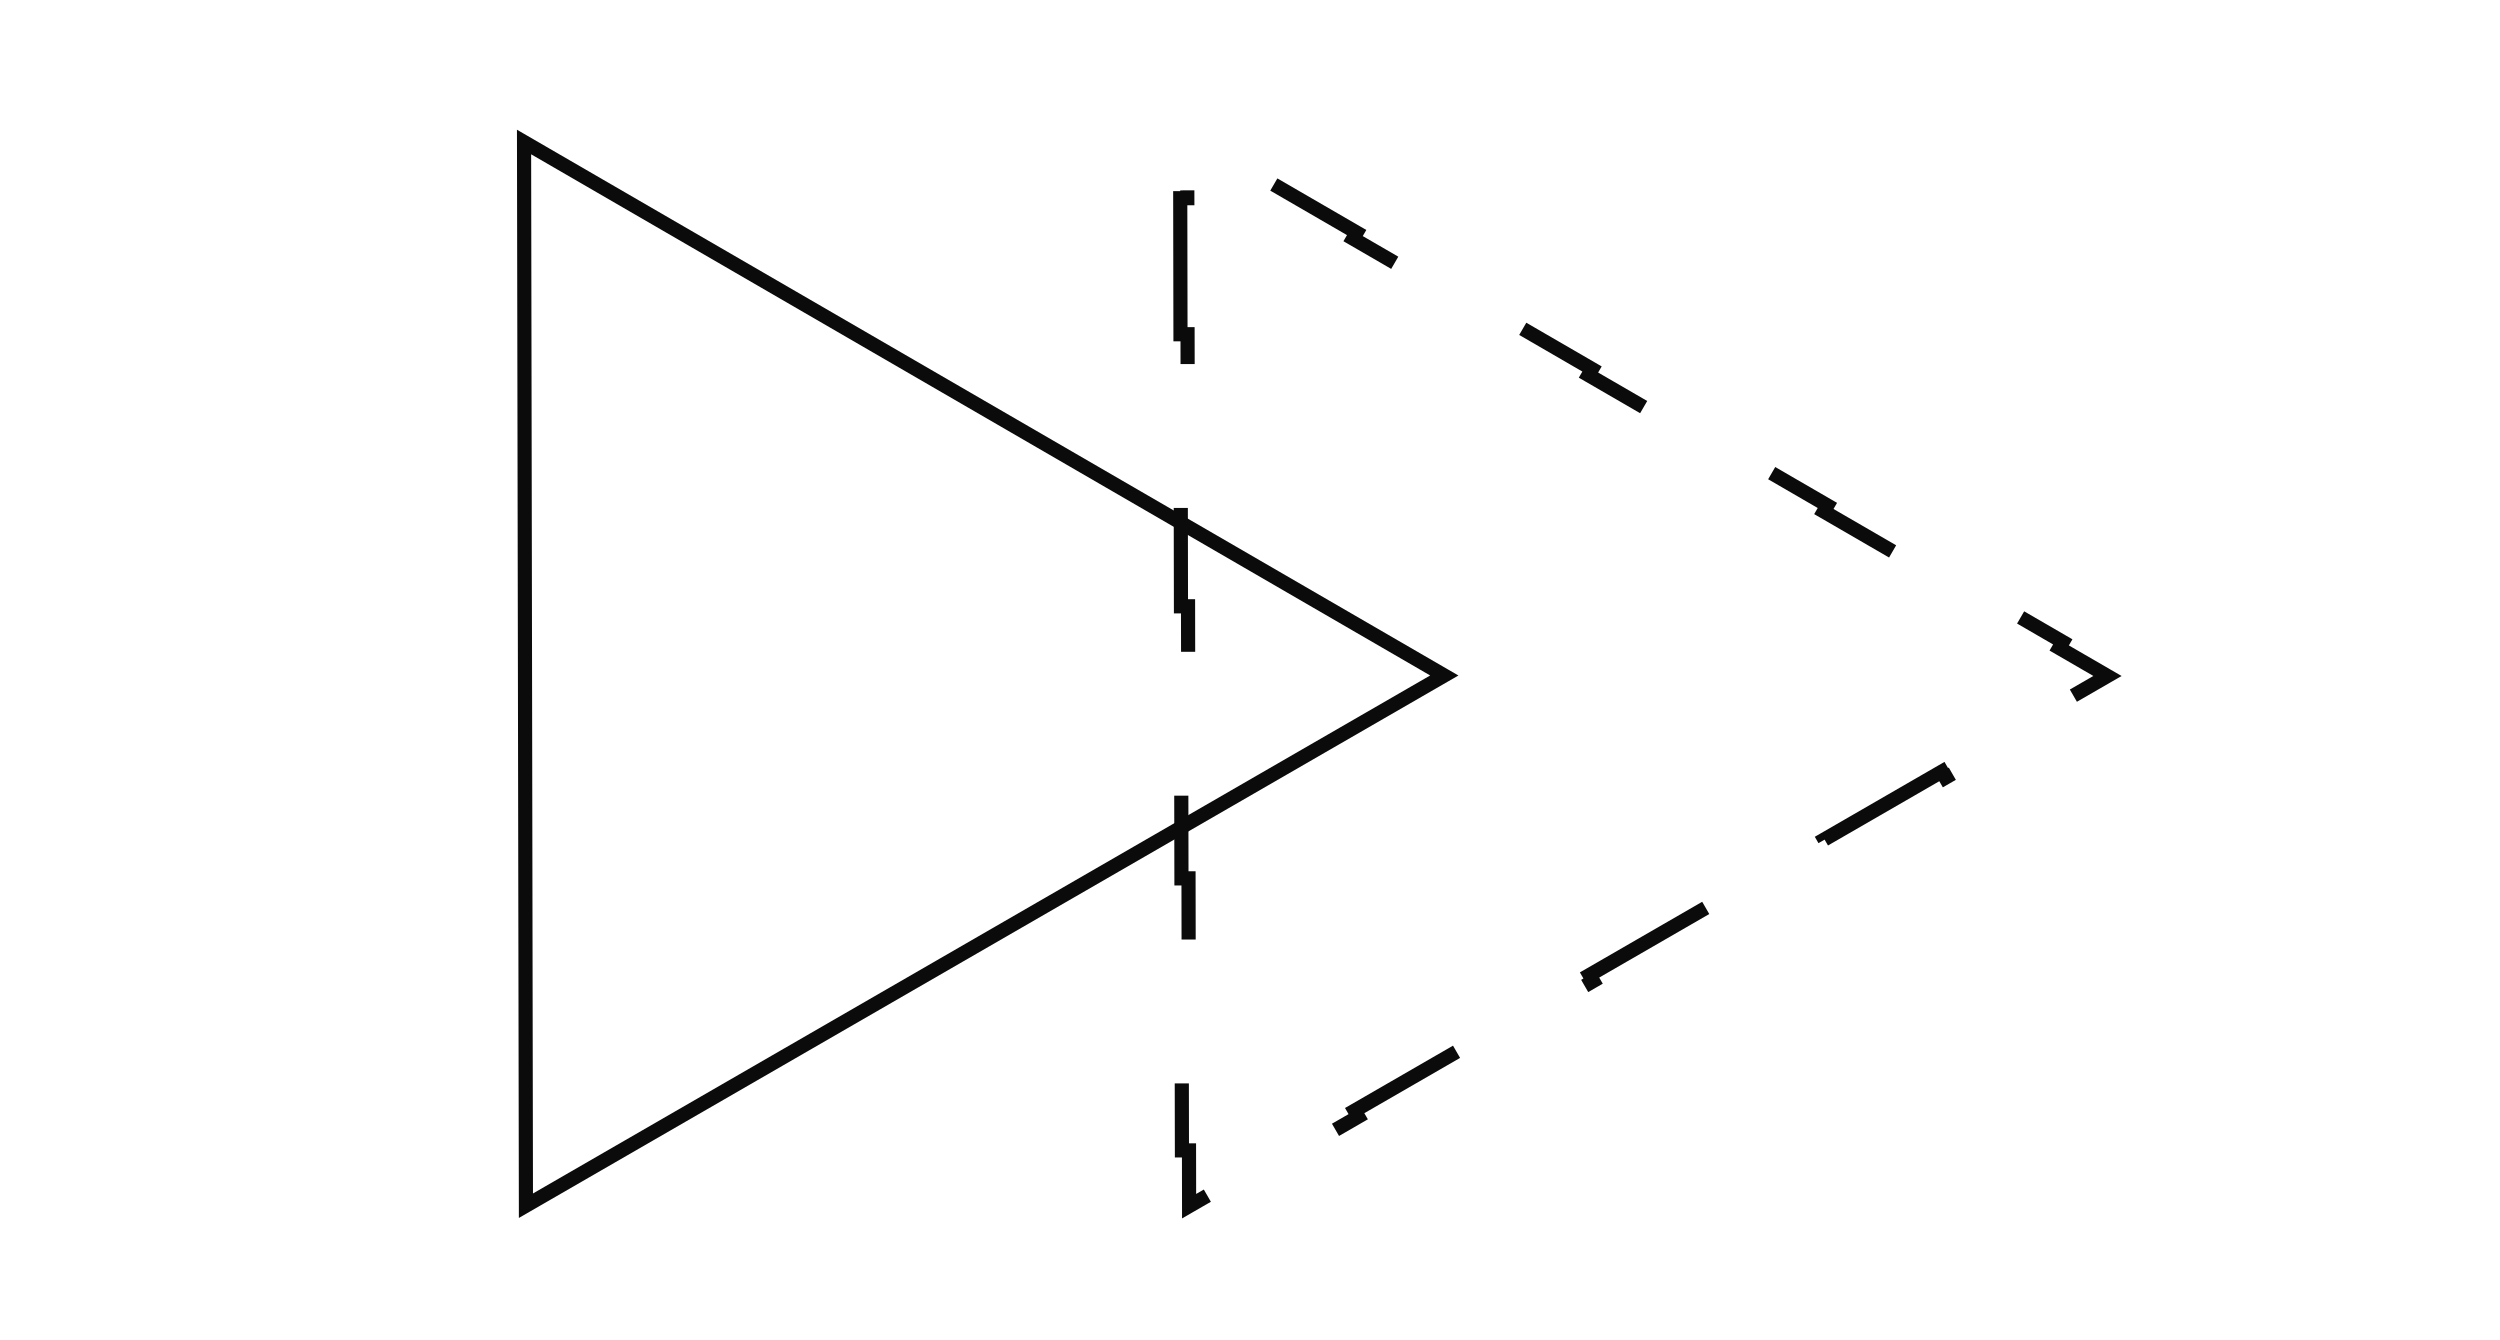<svg width="265" height="142" viewBox="0 0 265 142" fill="none" xmlns="http://www.w3.org/2000/svg">
<path d="M55.748 127.805L55.549 15.053L153.095 71.601L55.748 127.805Z" stroke="#0B0B0B" stroke-width="1.5"/>
<path d="M125.131 35.43L125.106 21.011L125.856 21.009L125.845 15.104L130.954 18.066L131.33 17.417L143.805 24.649L143.429 25.297L155.903 32.529L156.279 31.88L168.754 39.112L168.378 39.761L180.852 46.992L181.228 46.343L193.703 53.575L193.327 54.224L205.801 61.455L206.177 60.806L218.652 68.038L218.276 68.687L223.392 71.653L218.29 74.598L218.665 75.248L206.216 82.435L205.841 81.785L193.392 88.973L193.767 89.623L181.317 96.81L180.942 96.16L168.493 103.348L168.868 103.998L156.419 111.185L156.044 110.536L143.595 117.723L143.97 118.373L131.521 125.56L131.146 124.911L126.044 127.856L126.034 121.943L125.284 121.944L125.258 107.525L126.008 107.524L125.983 93.105L125.233 93.106L125.207 78.687L125.957 78.686L125.932 64.267L125.182 64.268L125.156 49.849L125.906 49.848L125.881 35.428L125.131 35.43Z" stroke="#0B0B0B" stroke-width="1.5" stroke-dasharray="16 16"/>
</svg>
